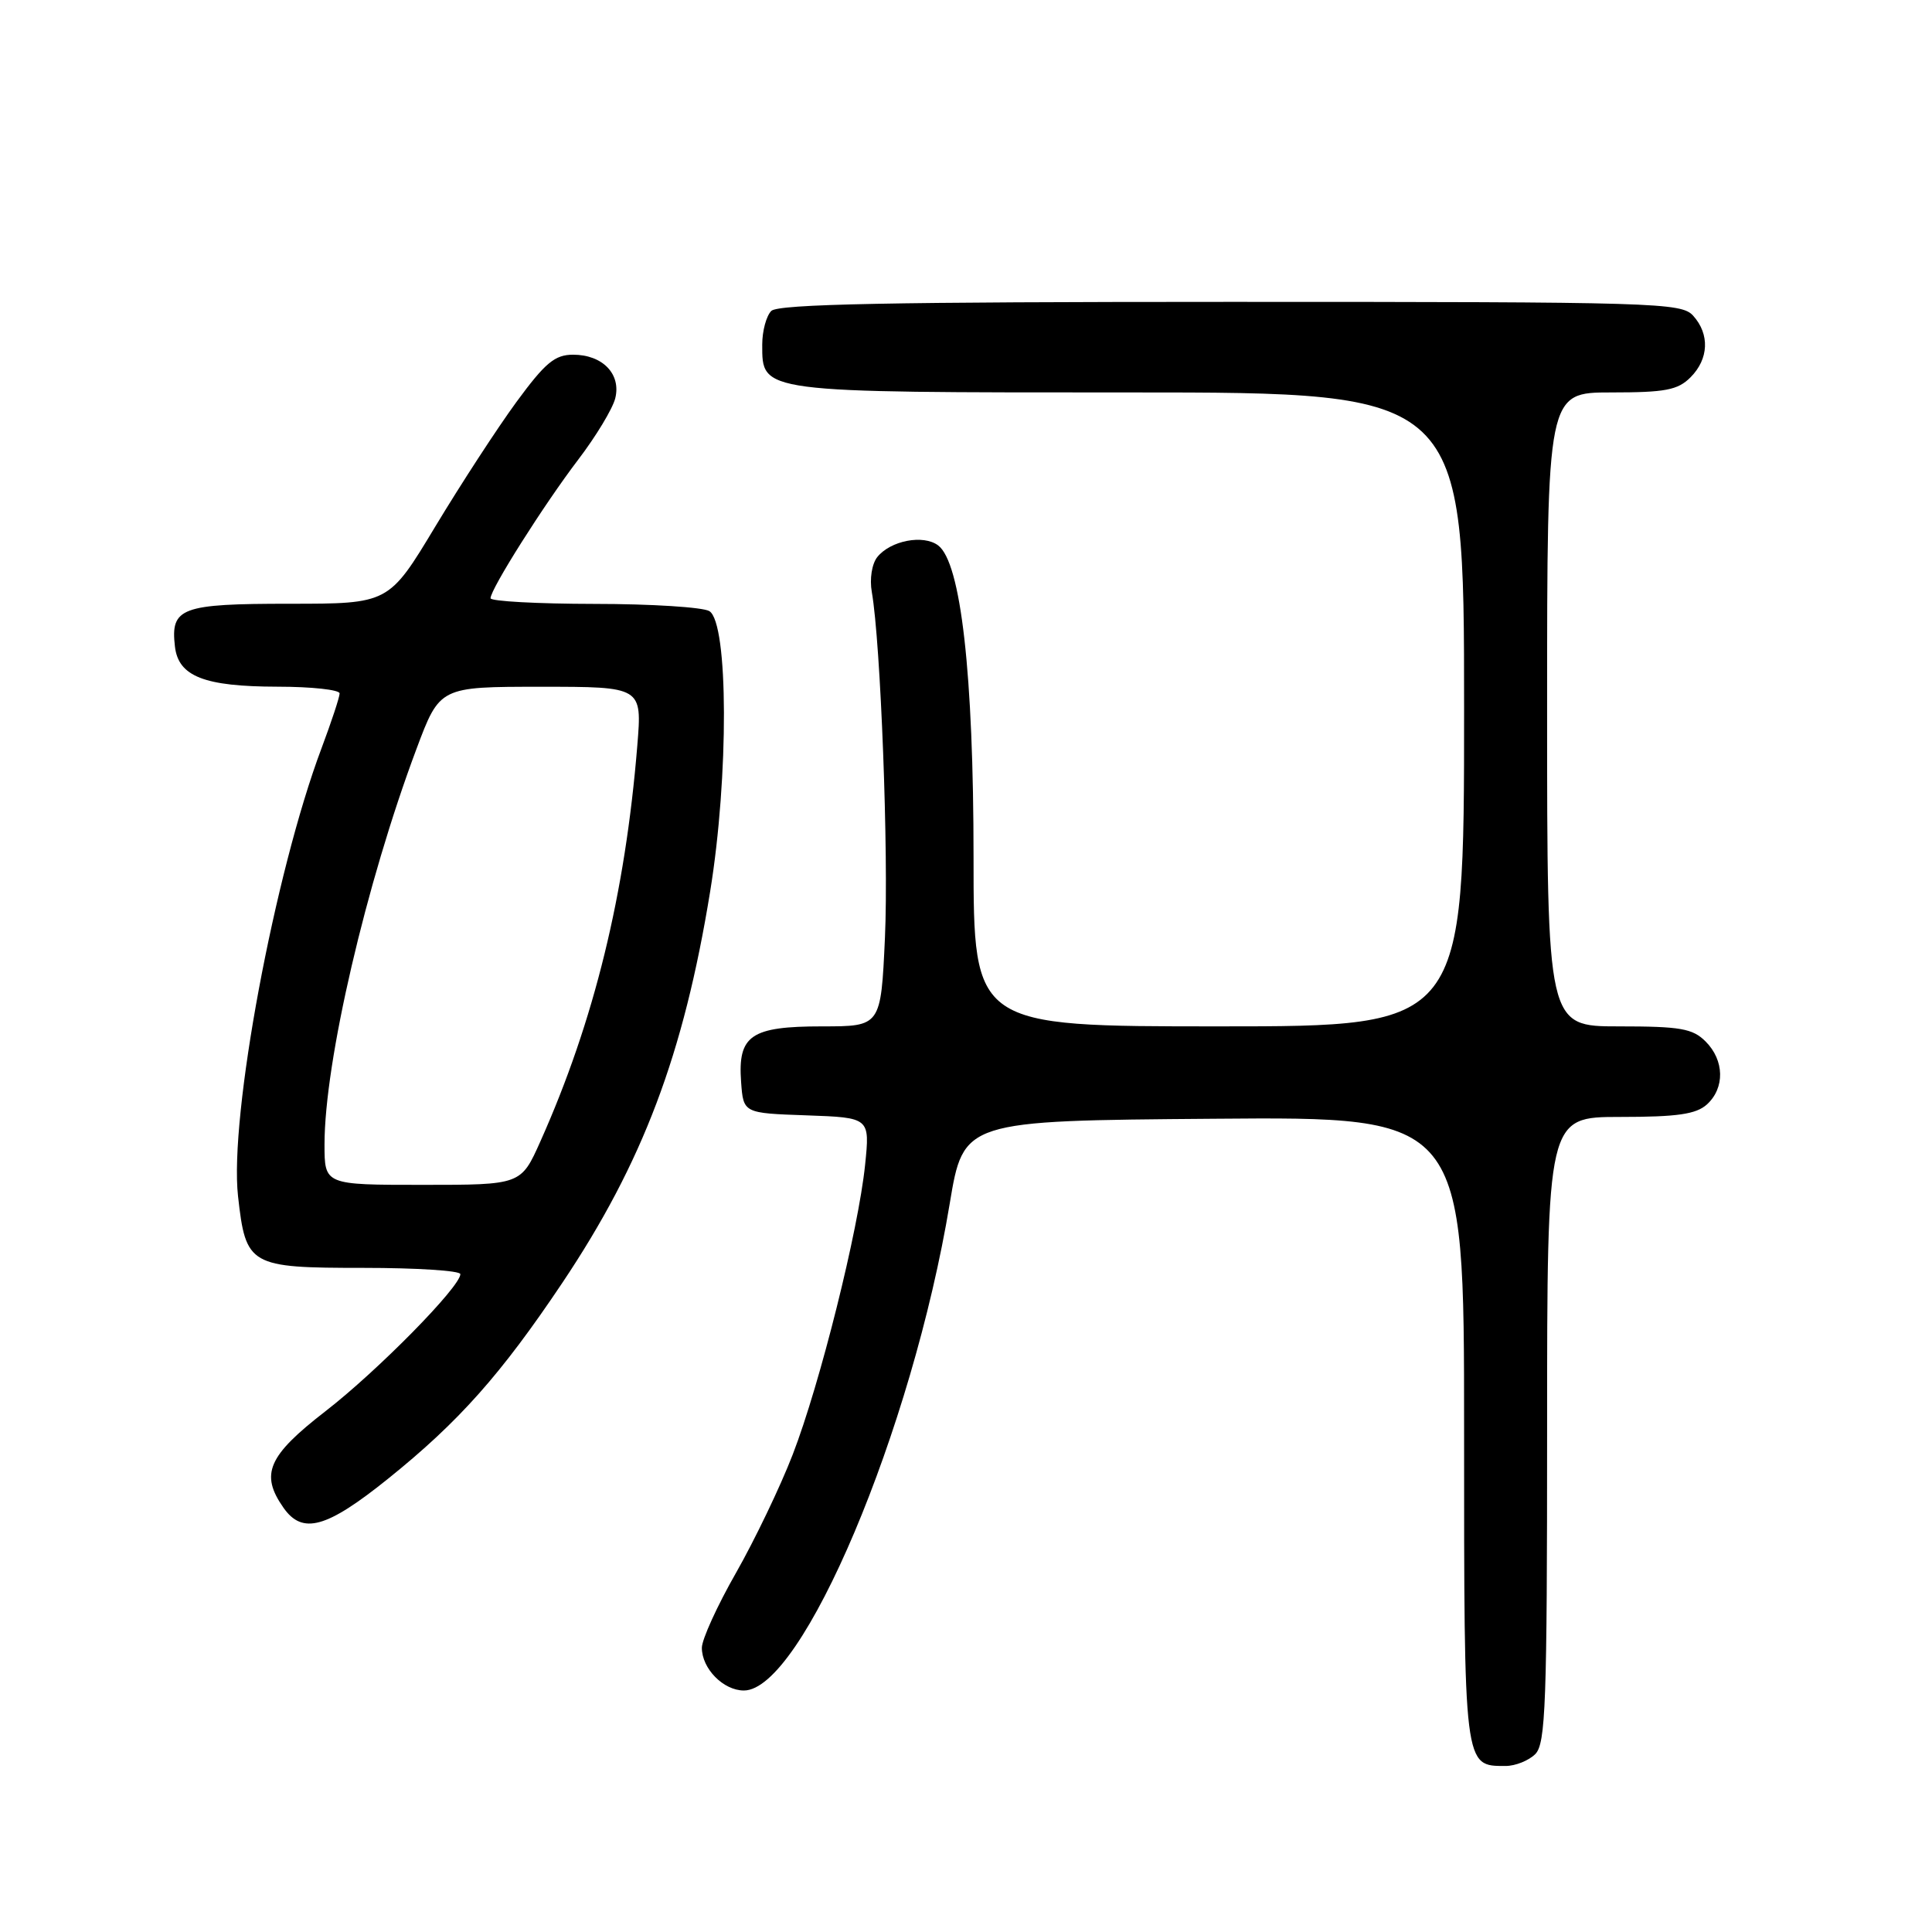 <?xml version="1.0" encoding="UTF-8" standalone="no"?>
<!DOCTYPE svg PUBLIC "-//W3C//DTD SVG 1.1//EN" "http://www.w3.org/Graphics/SVG/1.1/DTD/svg11.dtd" >
<svg xmlns="http://www.w3.org/2000/svg" xmlns:xlink="http://www.w3.org/1999/xlink" version="1.1" viewBox="0 0 256 256">
 <g >
 <path fill="currentColor"
d=" M 203.43 232.43 C 204.81 231.05 205.00 225.76 205.00 189.43 C 205.00 148.00 205.00 148.00 214.67 148.00 C 222.27 148.00 224.73 147.64 226.17 146.35 C 228.57 144.17 228.50 140.50 226.00 138.00 C 224.28 136.28 222.67 136.00 214.50 136.00 C 205.00 136.00 205.00 136.00 205.00 94.00 C 205.00 52.00 205.00 52.00 213.50 52.00 C 220.67 52.00 222.31 51.69 224.00 50.00 C 226.43 47.57 226.57 44.29 224.35 41.83 C 222.78 40.10 219.56 40.00 163.05 40.00 C 117.99 40.00 103.11 40.29 102.20 41.20 C 101.54 41.86 101.00 43.86 101.00 45.64 C 101.00 52.07 100.44 52.00 149.72 52.00 C 194.00 52.00 194.00 52.00 194.00 94.00 C 194.00 136.00 194.00 136.00 161.50 136.00 C 129.00 136.00 129.00 136.00 129.00 113.63 C 129.00 89.30 127.33 74.55 124.31 72.27 C 122.34 70.79 117.99 71.63 116.24 73.82 C 115.53 74.72 115.21 76.71 115.52 78.45 C 116.70 85.19 117.76 113.21 117.26 124.25 C 116.72 136.00 116.72 136.00 108.93 136.00 C 99.48 136.00 97.75 137.19 98.20 143.37 C 98.50 147.50 98.50 147.50 106.88 147.79 C 115.27 148.09 115.27 148.09 114.63 154.35 C 113.74 163.01 108.65 183.39 105.04 192.73 C 103.39 197.01 100.00 204.06 97.52 208.42 C 95.03 212.78 93.00 217.24 93.00 218.34 C 93.00 221.10 95.85 224.00 98.57 224.00 C 106.28 224.00 120.86 189.52 125.84 159.50 C 127.67 148.50 127.67 148.50 160.84 148.24 C 194.00 147.97 194.00 147.97 194.00 189.42 C 194.00 234.44 193.95 234.00 199.50 234.00 C 200.80 234.00 202.56 233.29 203.43 232.43 Z  M 51.42 195.94 C 60.82 188.38 66.37 182.13 74.50 170.00 C 85.16 154.09 90.59 139.72 94.10 118.12 C 96.58 102.88 96.52 82.57 94.00 80.98 C 93.17 80.46 86.31 80.02 78.75 80.02 C 71.19 80.01 65.00 79.67 65.00 79.27 C 65.00 78.05 72.08 66.86 76.62 60.90 C 78.97 57.82 81.17 54.17 81.52 52.79 C 82.33 49.57 79.85 47.00 75.94 47.00 C 73.52 47.00 72.25 48.06 68.44 53.25 C 65.92 56.69 61.09 64.11 57.69 69.75 C 51.52 80.00 51.52 80.00 38.38 80.00 C 23.98 80.00 22.58 80.52 23.18 85.67 C 23.64 89.63 27.06 90.97 36.75 90.99 C 41.29 90.99 45.00 91.40 45.00 91.88 C 45.00 92.37 43.92 95.63 42.61 99.13 C 36.38 115.69 30.37 147.95 31.54 158.50 C 32.57 167.73 33.04 168.00 48.15 168.00 C 55.22 168.00 61.00 168.37 61.00 168.83 C 61.00 170.50 50.03 181.65 43.12 187.00 C 35.49 192.91 34.44 195.33 37.56 199.78 C 40.08 203.38 43.26 202.50 51.42 195.94 Z  M 43.00 151.63 C 43.00 140.74 48.50 117.08 55.18 99.25 C 58.27 91.00 58.27 91.00 71.67 91.00 C 85.08 91.00 85.08 91.00 84.45 98.75 C 82.85 118.47 78.73 135.30 71.60 151.25 C 69.03 157.00 69.03 157.00 56.01 157.00 C 43.00 157.00 43.00 157.00 43.00 151.63 Z "/>
</g>
</svg>